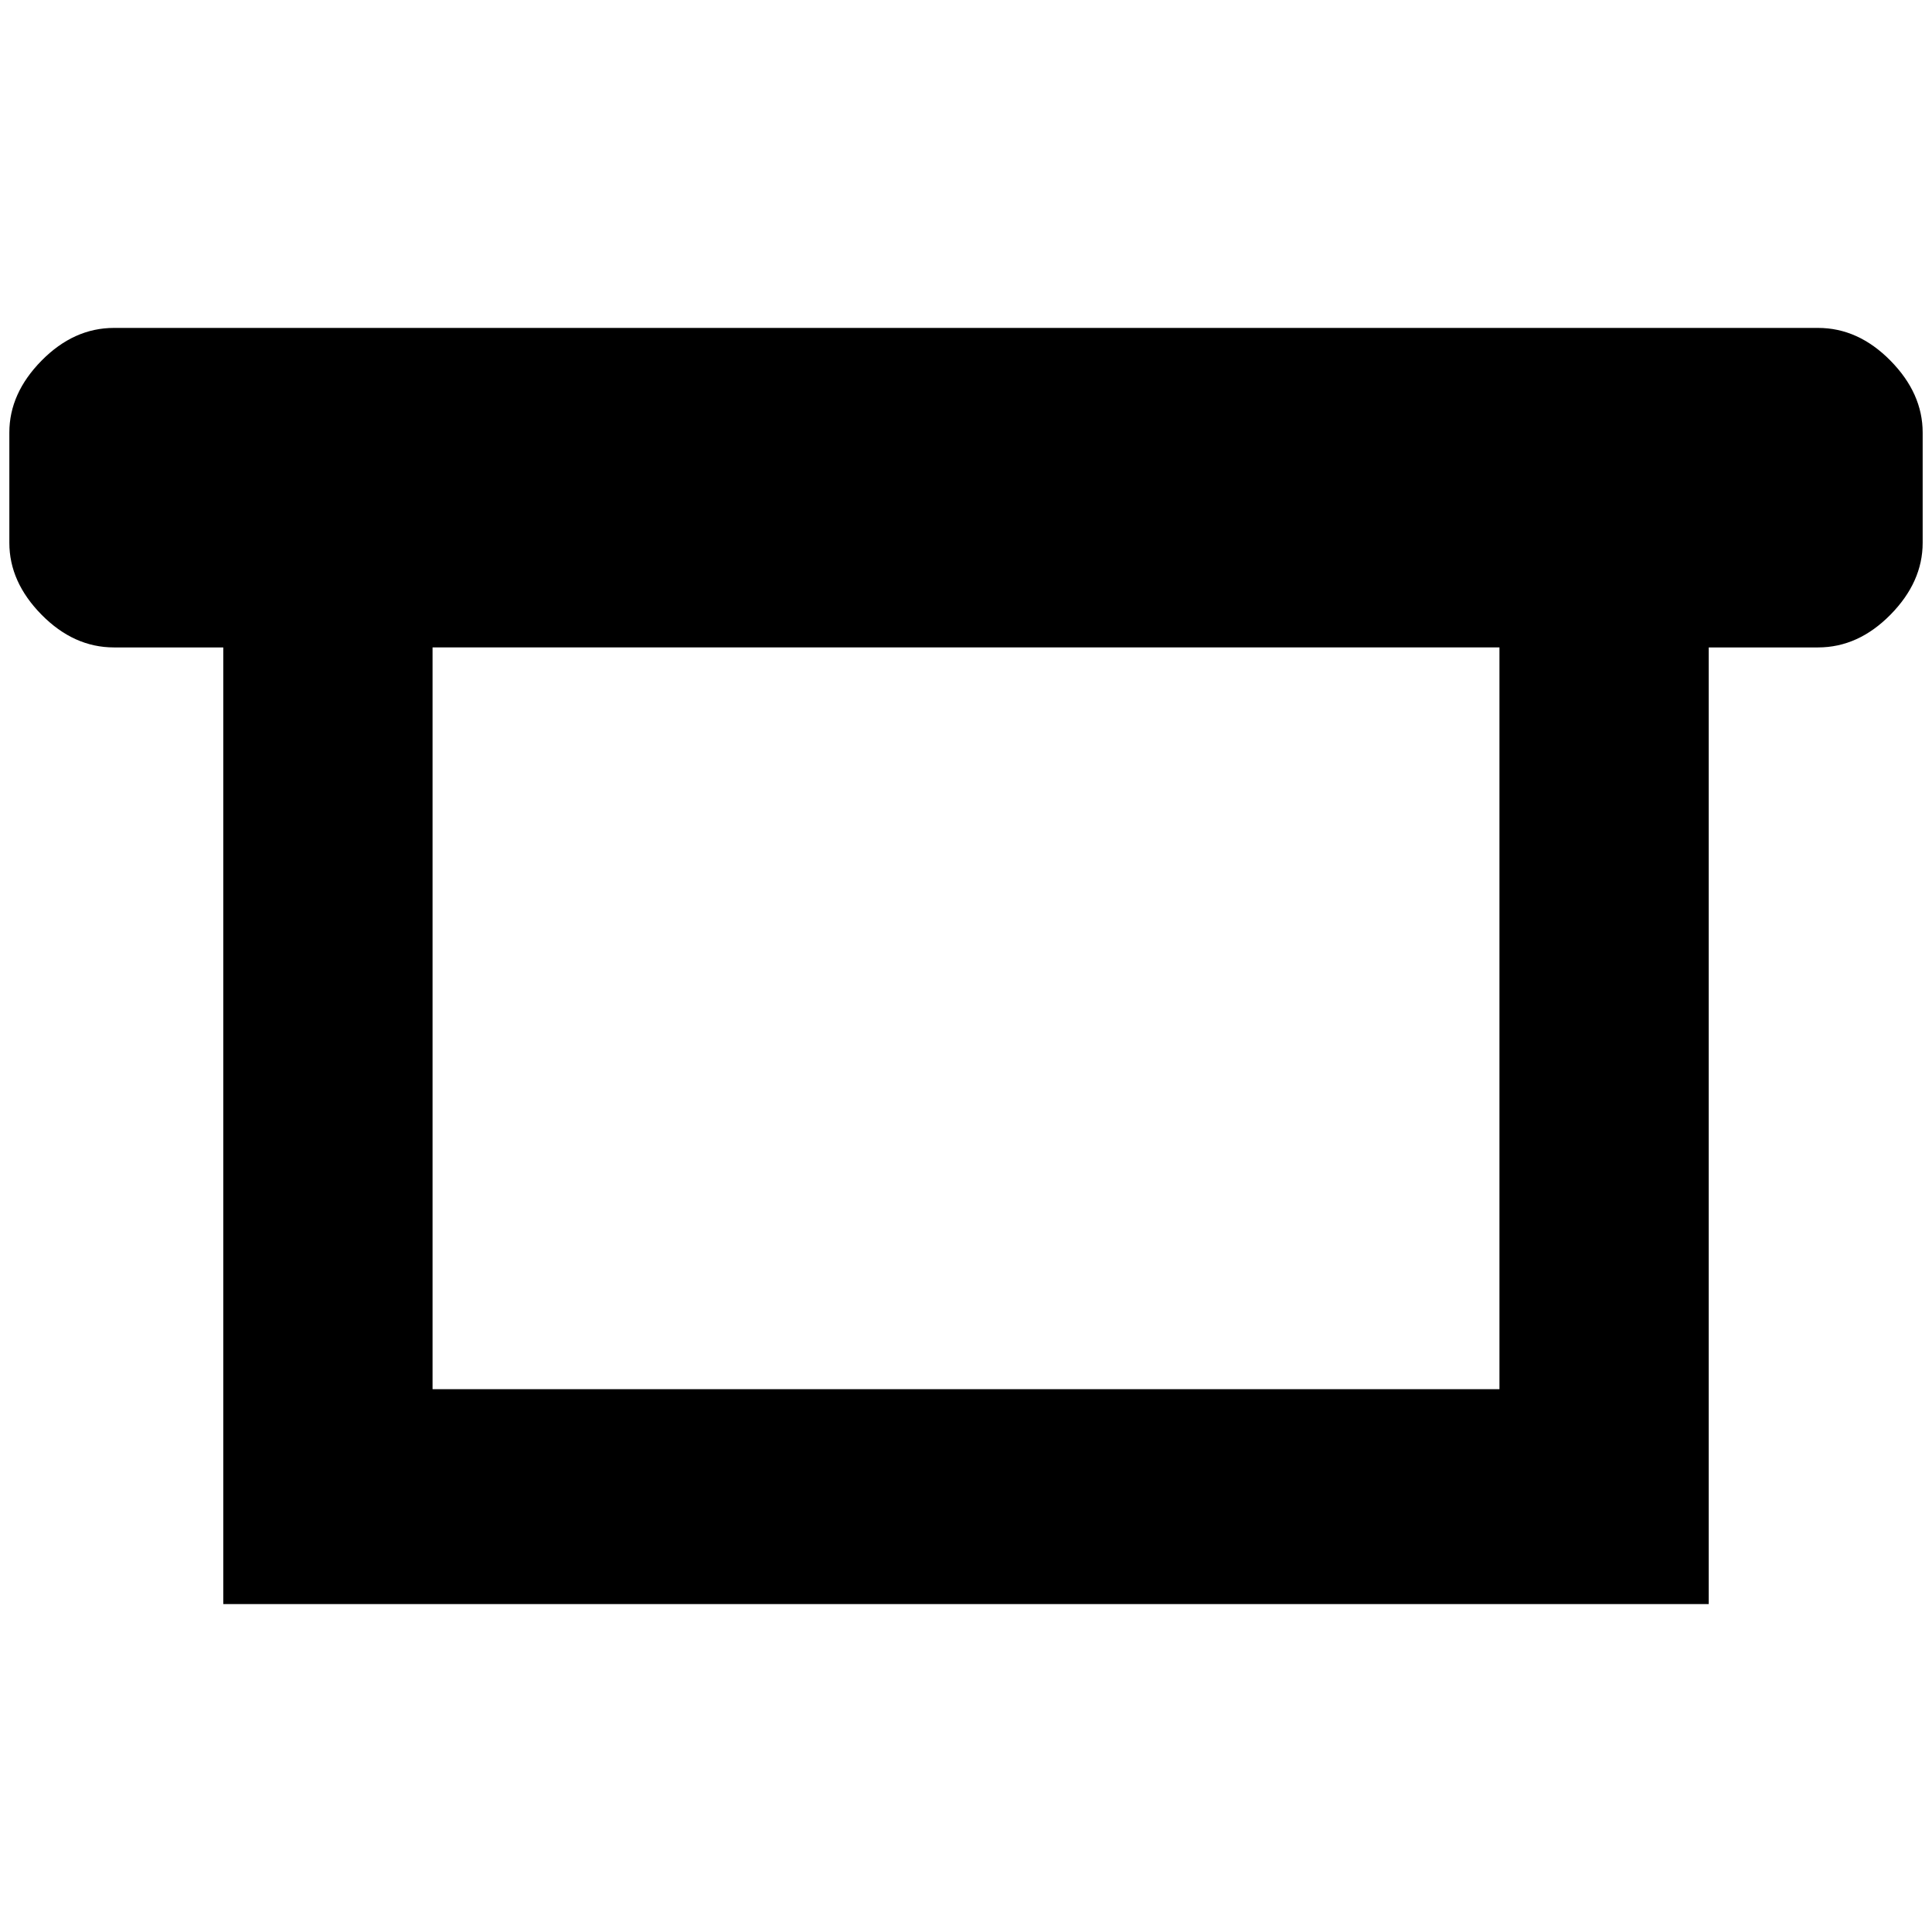 <?xml version="1.0" standalone="no"?>
<!DOCTYPE svg PUBLIC "-//W3C//DTD SVG 1.1//EN" "http://www.w3.org/Graphics/SVG/1.1/DTD/svg11.dtd" >
<svg xmlns="http://www.w3.org/2000/svg" xmlns:xlink="http://www.w3.org/1999/xlink" version="1.1" width="2048" height="2048" viewBox="-10 0 2068 2048">
   <path fill="currentColor"
d="M1936 341h-1824q-43 0 -77.5 35t-34.5 77v118q0 42 34.5 77t77.5 35h117v1024h1590v-1024h117q43 0 77.5 -35t34.5 -77v-118q0 -42 -34.5 -77t-77.5 -35zM1595 1477h-1142v-794h1142v794z" />
</svg>
